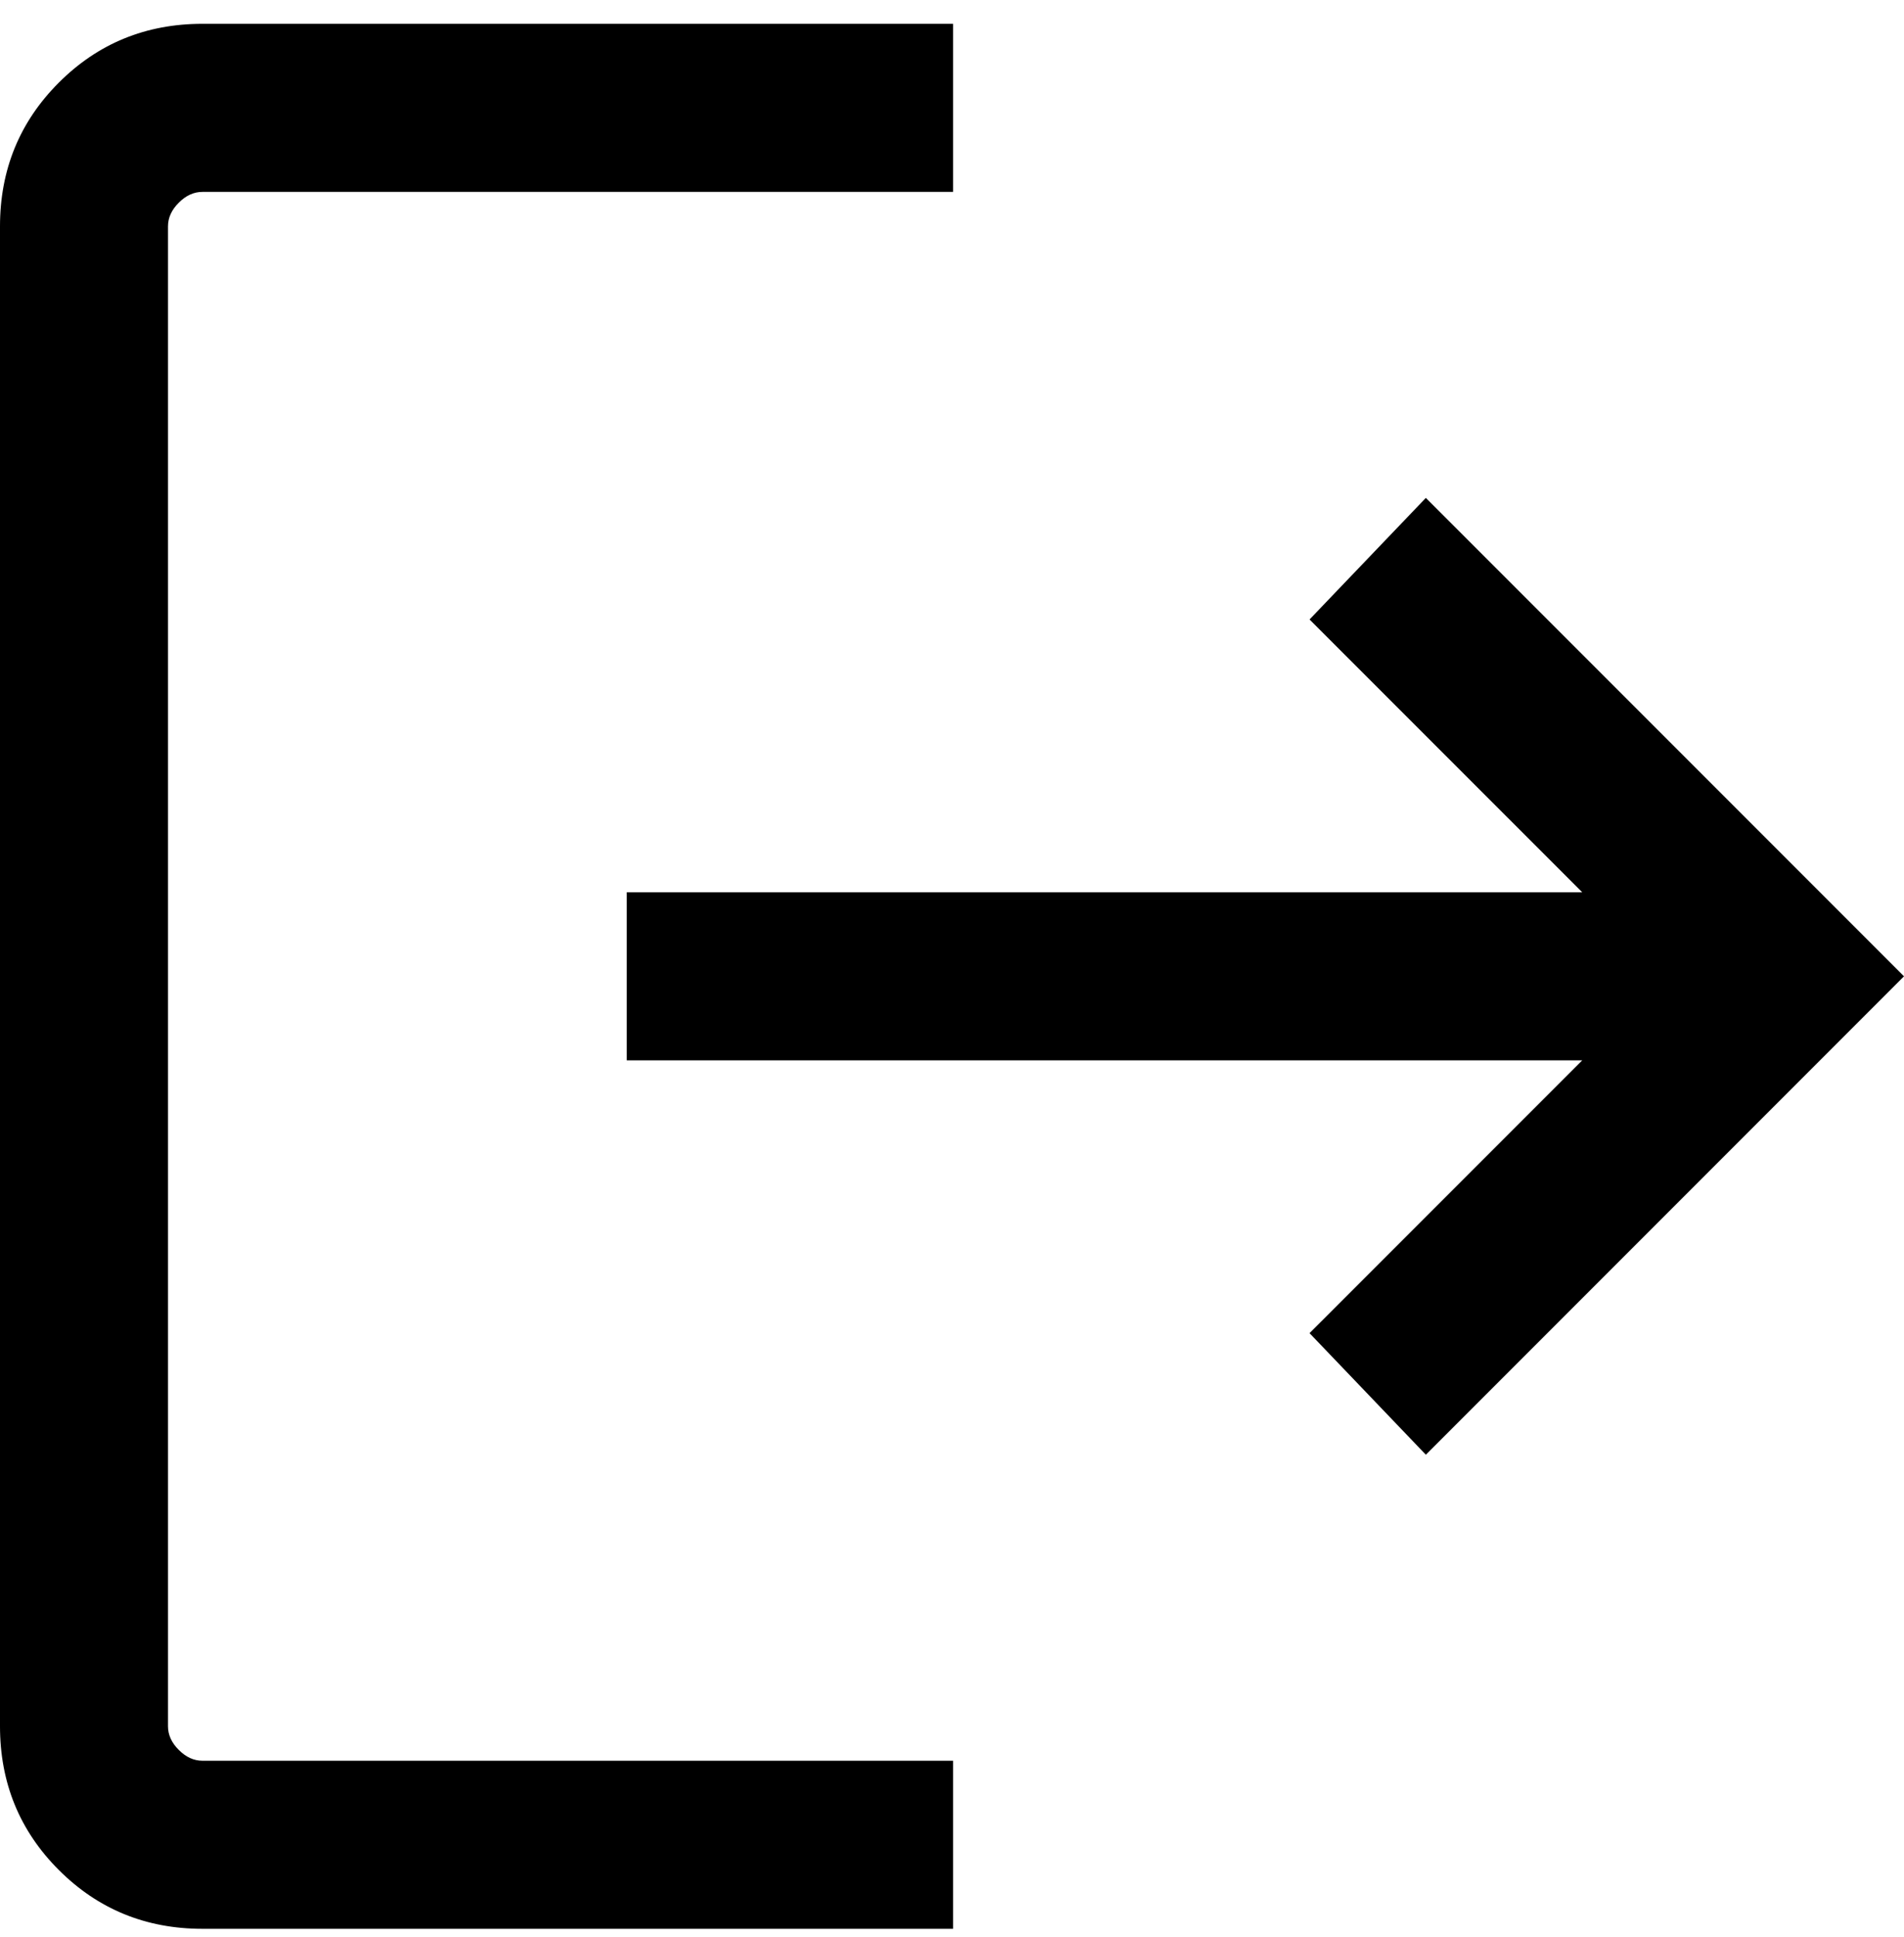 <svg width="60" height="61" viewBox="0 0 60 61" fill="none" xmlns="http://www.w3.org/2000/svg">
<path d="M6.38 60.75C4.597 60.75 3.088 60.132 1.853 58.897C0.618 57.662 0 56.153 0 54.37V7.13C0 5.347 0.618 3.838 1.853 2.603C3.088 1.368 4.597 0.75 6.38 0.75H30.034V6.044H6.38C6.109 6.044 5.86 6.157 5.634 6.384C5.407 6.61 5.294 6.859 5.294 7.13V54.37C5.294 54.642 5.407 54.89 5.634 55.116C5.86 55.343 6.109 55.456 6.38 55.456H30.034V60.75H6.38ZM44.932 45.818L41.267 41.989L49.86 33.397H19.752V28.103H49.86L41.267 19.511L44.932 15.682L60 30.75L44.932 45.818Z" fill="black"/>
</svg>
